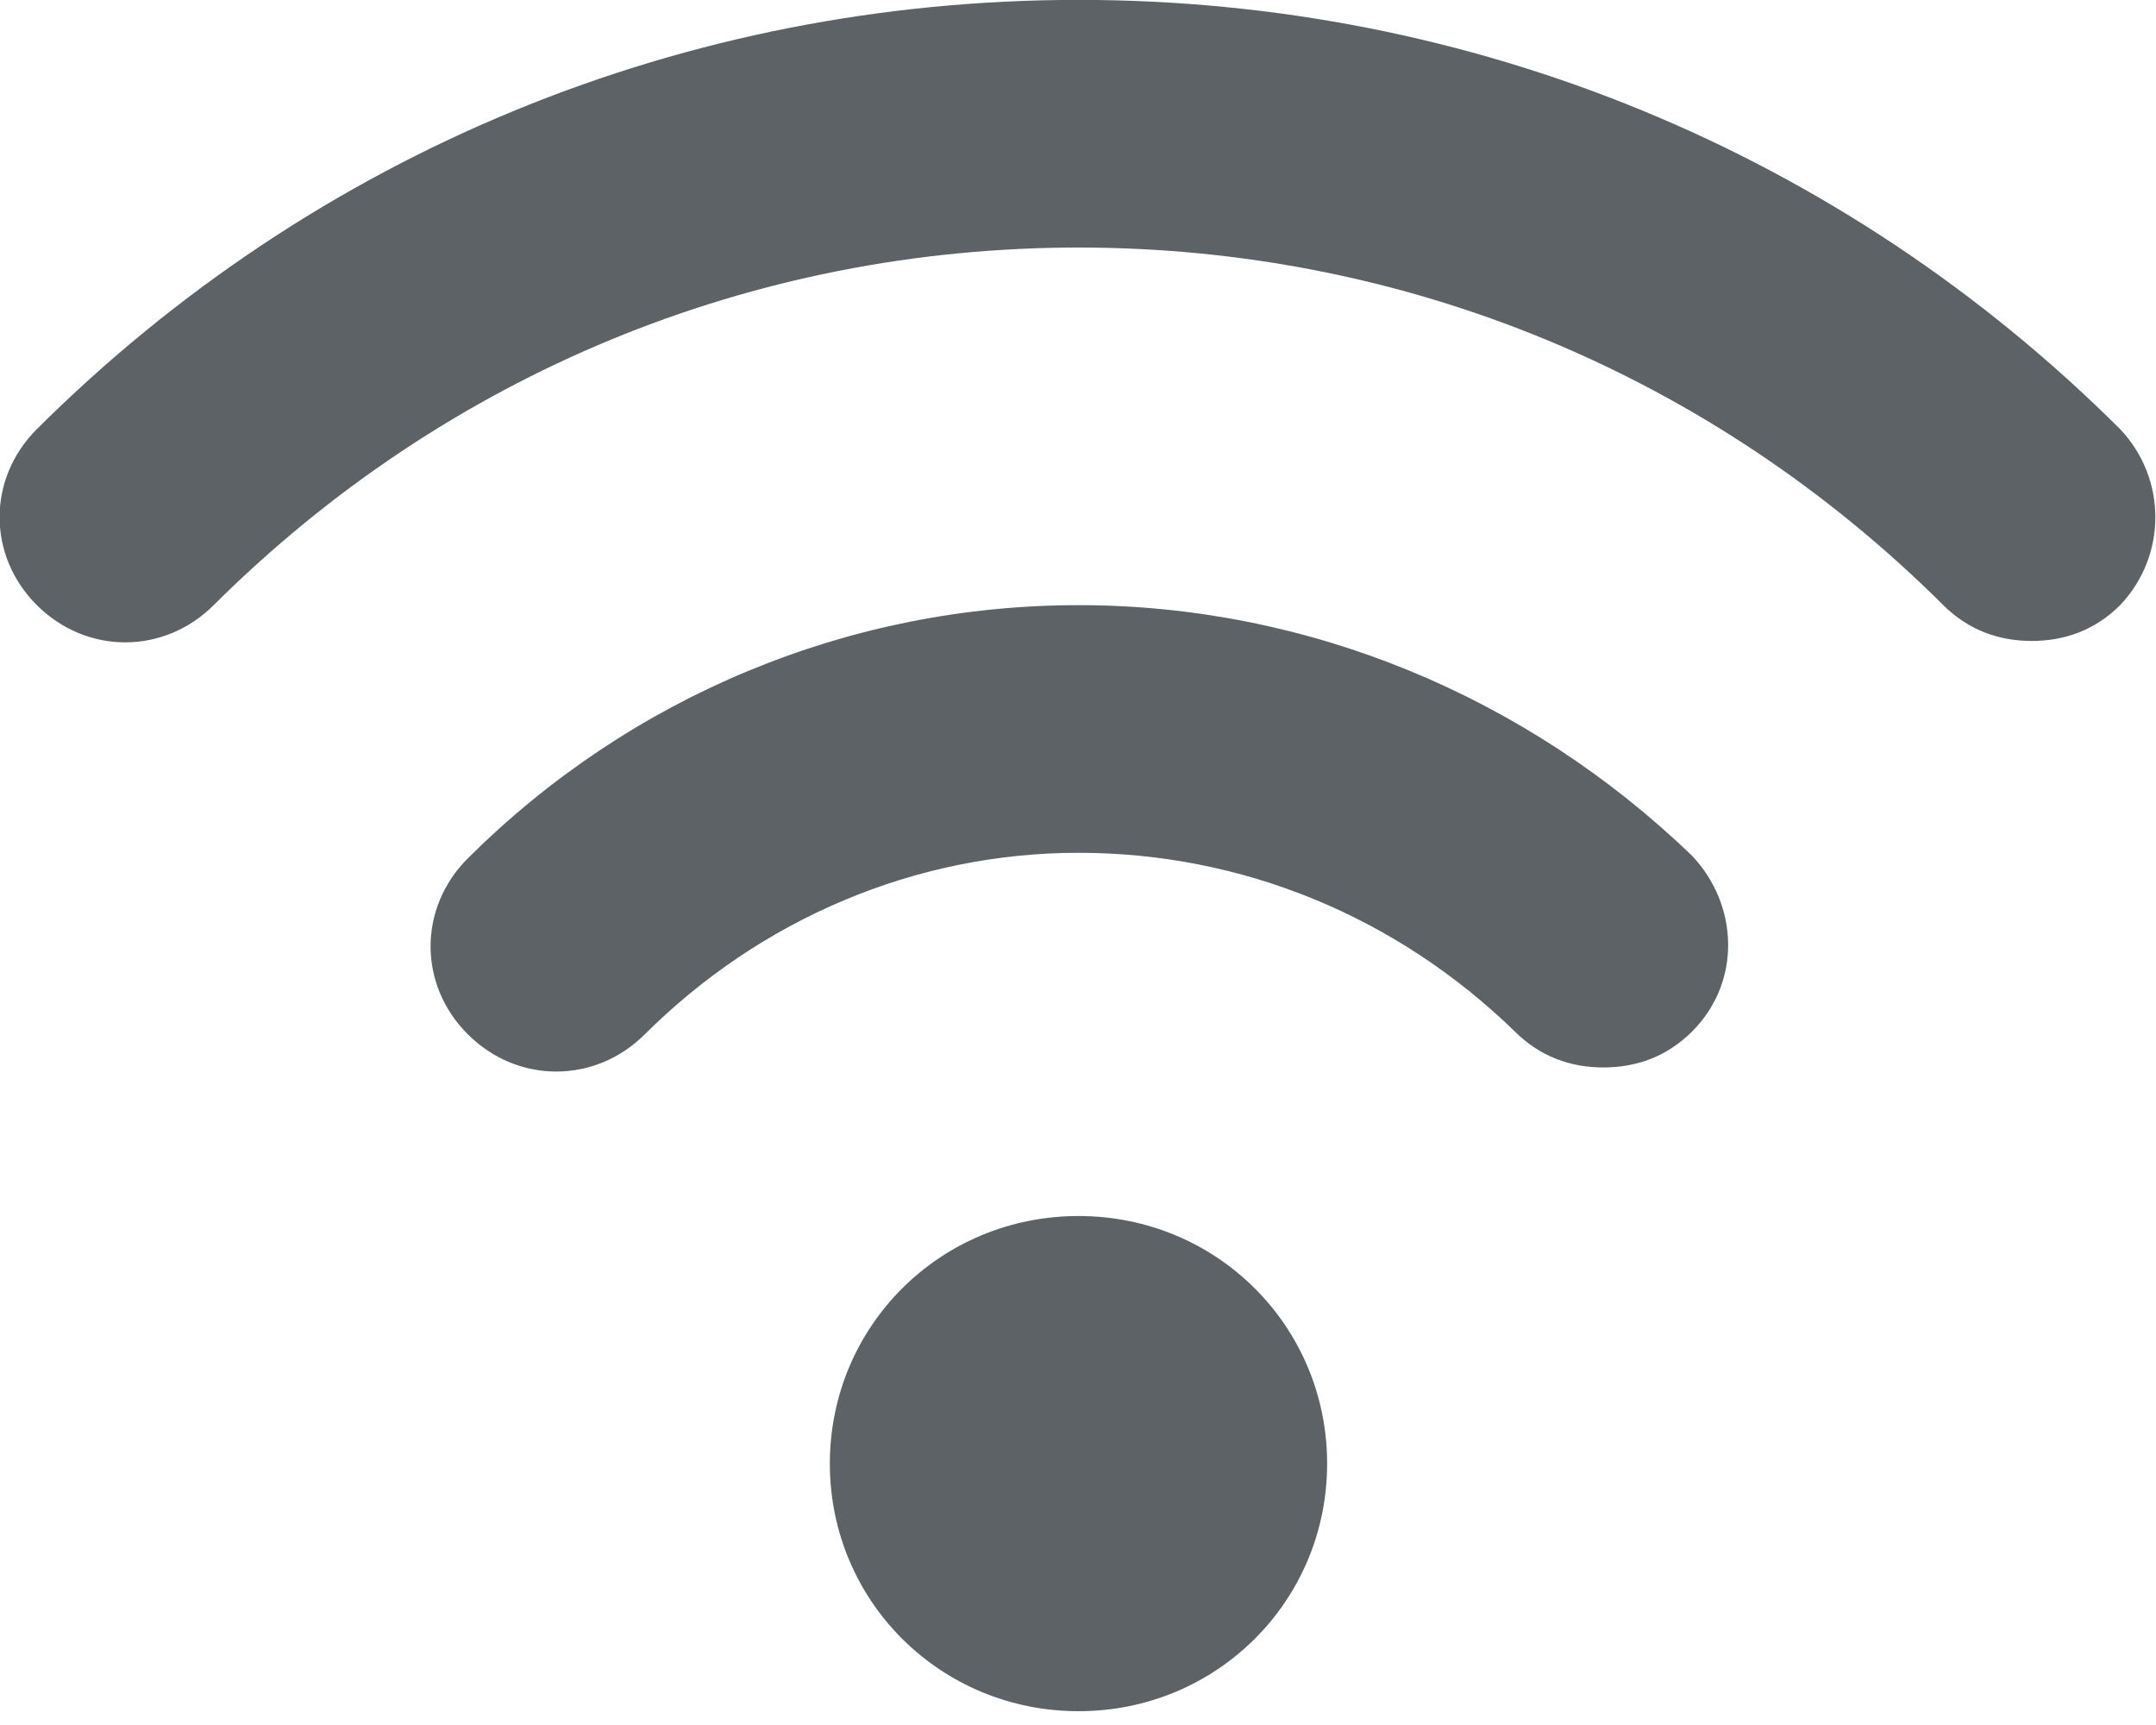 <svg xmlns="http://www.w3.org/2000/svg" xmlns:xlink="http://www.w3.org/1999/xlink" preserveAspectRatio="xMidYMid" width="20" height="16" viewBox="0 0 20 16">
  <defs>
    <style>

      .cls-2 {
        fill: #5d6267;
      }
    </style>
  </defs>
  <path d="M10.005,11.279 C8.723,11.279 7.698,12.299 7.698,13.576 C7.698,14.851 8.723,15.872 10.005,15.872 C11.286,15.872 12.311,14.851 12.311,13.576 C12.311,12.299 11.286,11.279 10.005,11.279 ZM10.005,5.613 C7.877,5.613 5.852,6.456 4.340,7.961 C3.879,8.421 3.879,9.135 4.340,9.594 C4.802,10.054 5.519,10.054 5.981,9.594 C7.057,8.523 8.492,7.910 10.005,7.910 C11.517,7.910 12.952,8.497 14.054,9.569 C14.285,9.799 14.567,9.901 14.874,9.901 C15.182,9.901 15.464,9.799 15.695,9.569 C16.156,9.110 16.130,8.395 15.695,7.936 C14.157,6.456 12.132,5.613 10.005,5.613 ZM19.667,3.980 C17.079,1.403 13.644,-0.001 10.005,-0.001 C6.365,-0.001 2.931,1.403 0.342,3.980 C-0.119,4.440 -0.119,5.154 0.342,5.613 C0.803,6.073 1.521,6.073 1.982,5.613 C4.135,3.470 6.980,2.296 10.005,2.296 C13.029,2.296 15.874,3.470 18.027,5.613 C18.258,5.843 18.540,5.945 18.847,5.945 C19.155,5.945 19.437,5.843 19.667,5.613 C20.103,5.154 20.103,4.440 19.667,3.980 Z" id="path-1" class="cls-2" fill-rule="evenodd"/>
</svg>
